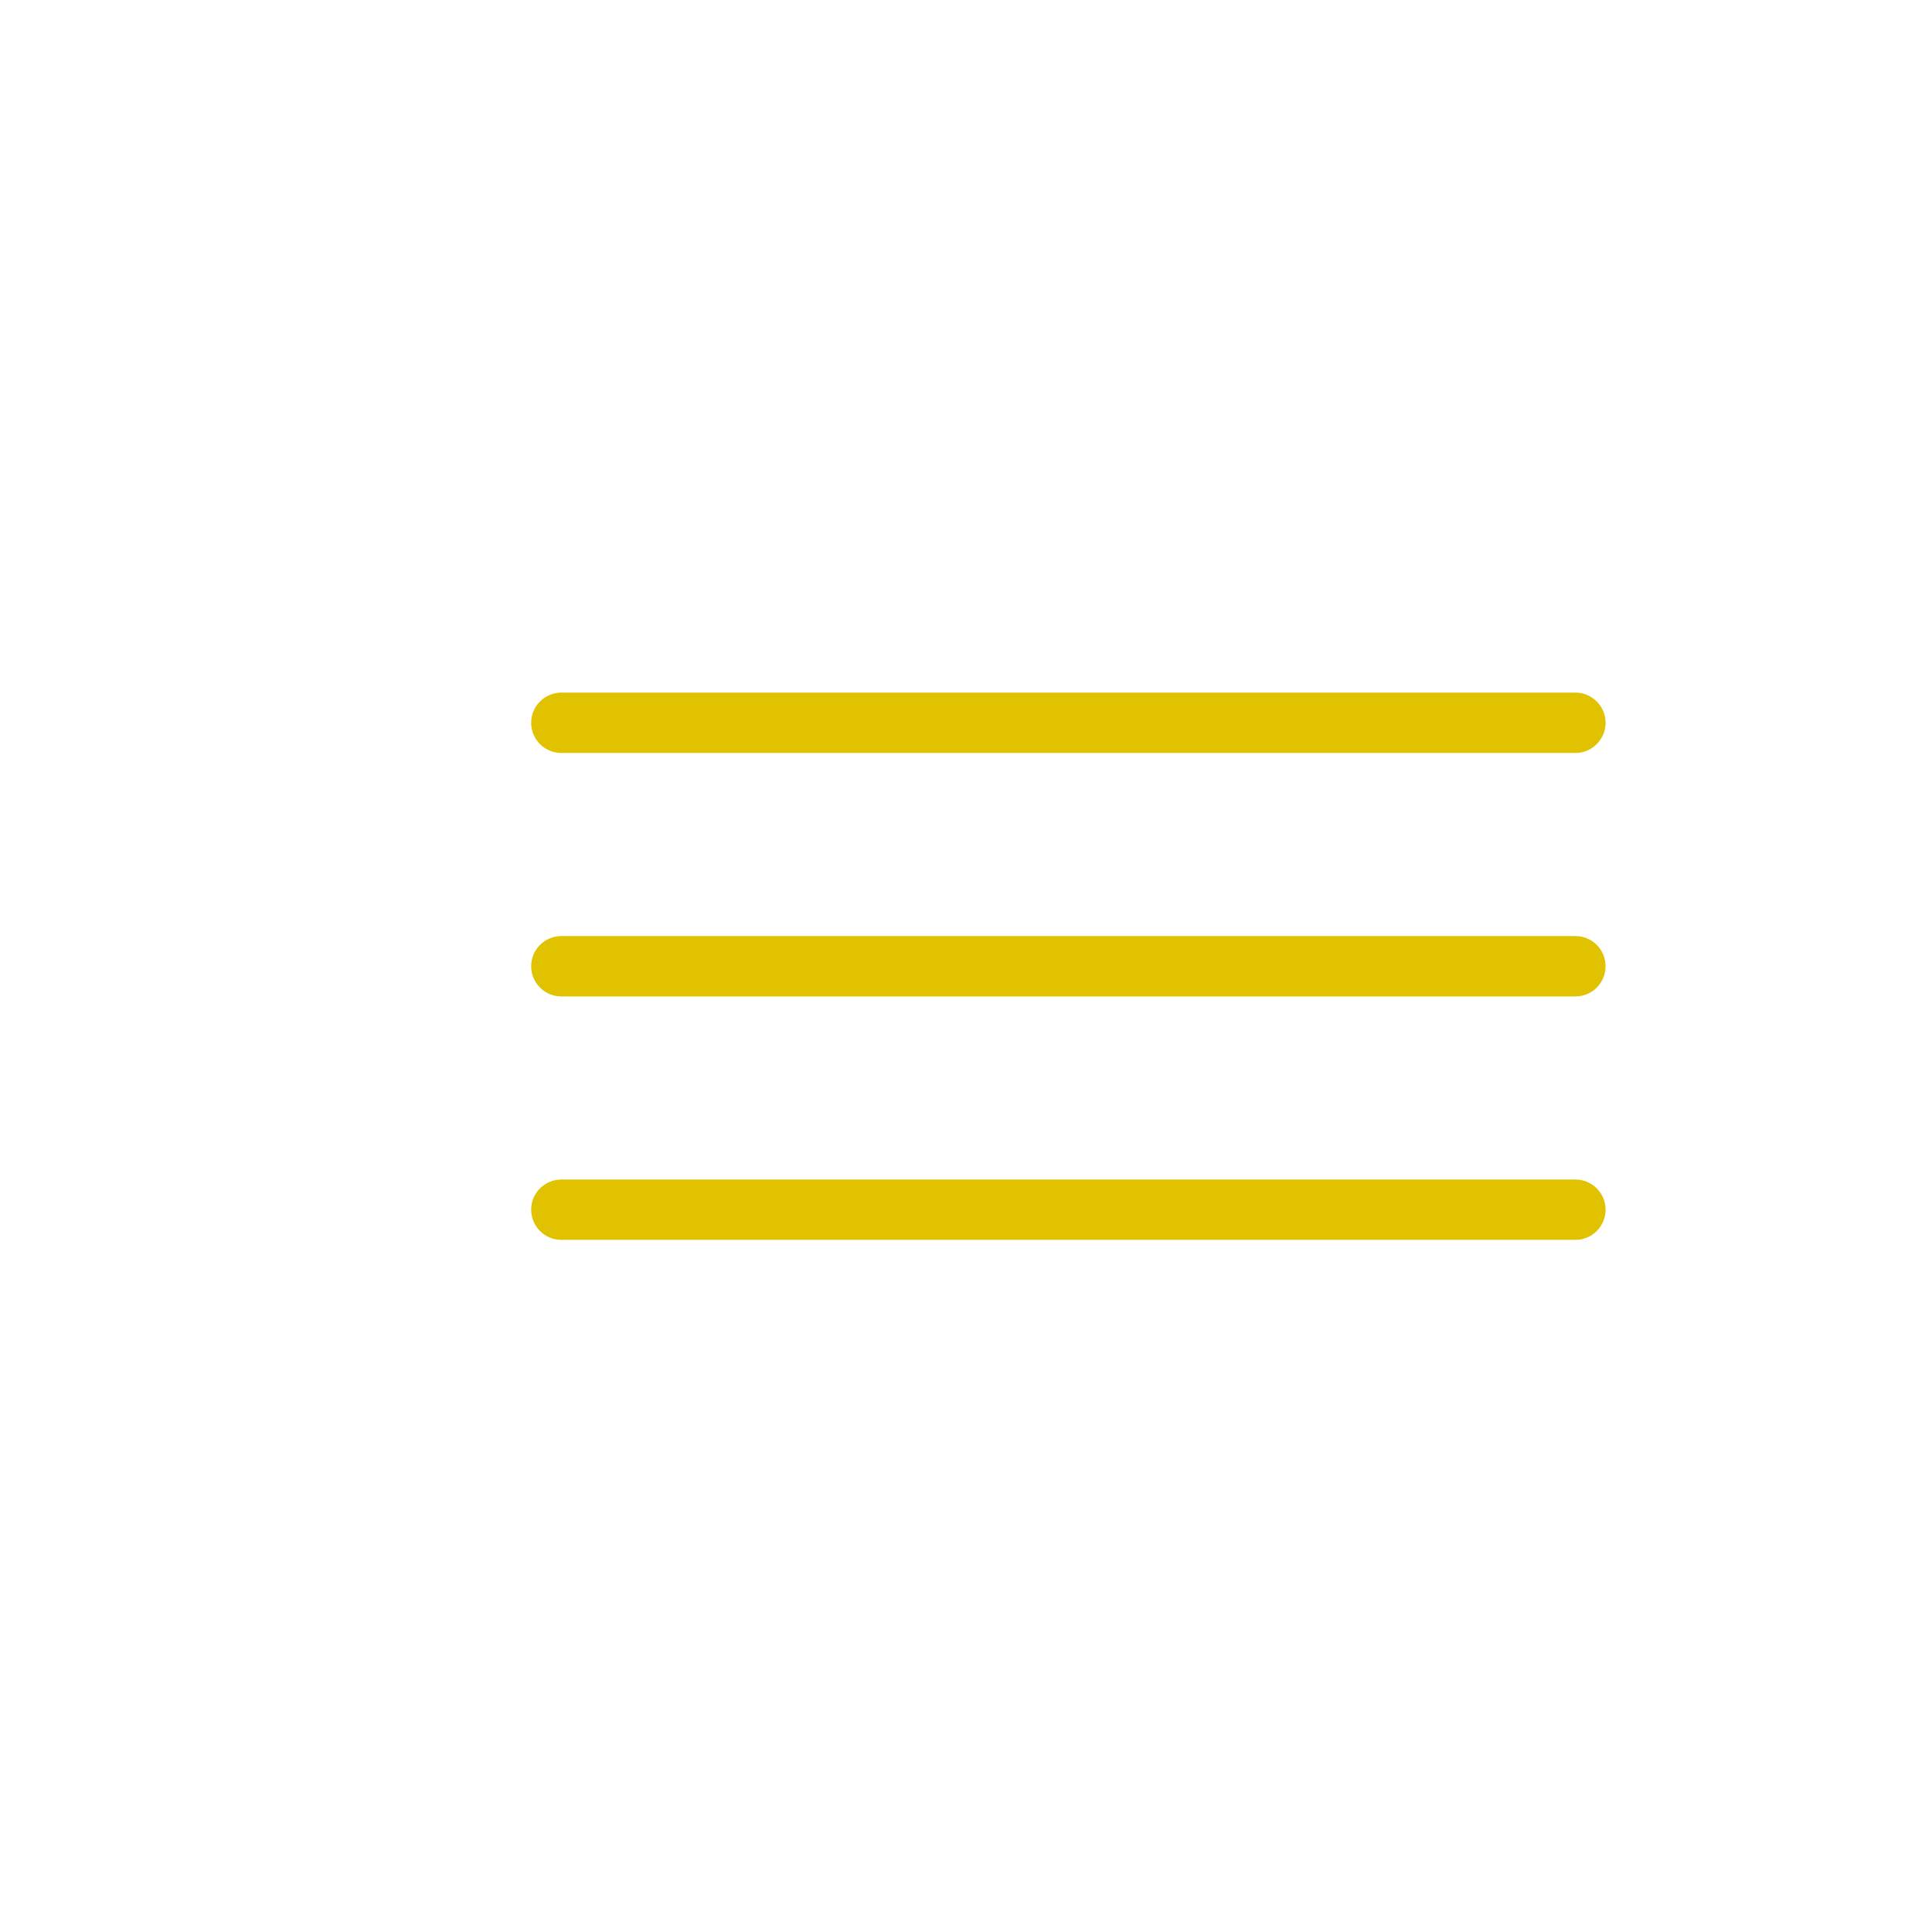 <?xml version="1.0" encoding="UTF-8" standalone="no"?>
<svg
   xmlns:dc="http://purl.org/dc/elements/1.1/"
   xmlns:cc="http://creativecommons.org/ns#"
   xmlns:rdf="http://www.w3.org/1999/02/22-rdf-syntax-ns#"
   xmlns:svg="http://www.w3.org/2000/svg"
   xmlns="http://www.w3.org/2000/svg"
   viewBox="0 0 2666.667 2666.667"
   height="2666.667"
   width="2666.667"
   xml:space="preserve"
   id="svg2"
   version="1.1"><defs
     id="defs6" /><g
     transform="matrix(1.333,0,0,-1.333,0,2666.667)"
     id="g10"><g
       transform="scale(0.1)"
       id="g12"><g
         transform="scale(1.227)"
         id="g14"><path
           id="path16"
           style="fill:#f5f6f5;fill-opacity:0;fill-rule:nonzero;stroke:none"
           d="M 16300,0 H 0 V 16300 H 16300 V 0" /></g><path
         id="path18"
         style="fill:#e0c200;fill-opacity:1;fill-rule:nonzero;stroke:none"
         d="m 14187.5,12208.3 h -8375 c -172.59,0 -312.5,140 -312.5,312.5 0,172.6 139.91,312.5 312.5,312.5 h 10500 c 172.6,0 312.5,-139.9 312.5,-312.5 0,-172.5 -139.9,-312.5 -312.5,-312.5" /><path
         id="path20"
         style="fill:#e0c200;fill-opacity:1;fill-rule:nonzero;stroke:none"
         d="m 14187.5,9687.5 h -8375 c -172.59,0 -312.5,139.9 -312.5,312.5 0,172.6 139.91,312.5 312.5,312.5 h 10500 c 172.6,0 312.5,-139.9 312.5,-312.5 0,-172.6 -139.9,-312.5 -312.5,-312.5" /><path
         id="path22"
         style="fill:#e0c200;fill-opacity:1;fill-rule:nonzero;stroke:none"
         d="m 14187.5,7166.7 h -8375 c -172.59,0 -312.5,139.9 -312.5,312.5 0,172.6 139.91,312.5 312.5,312.5 h 10500 c 172.6,0 312.5,-139.9 312.5,-312.5 0,-172.6 -139.9,-312.5 -312.5,-312.5" /></g></g></svg>
